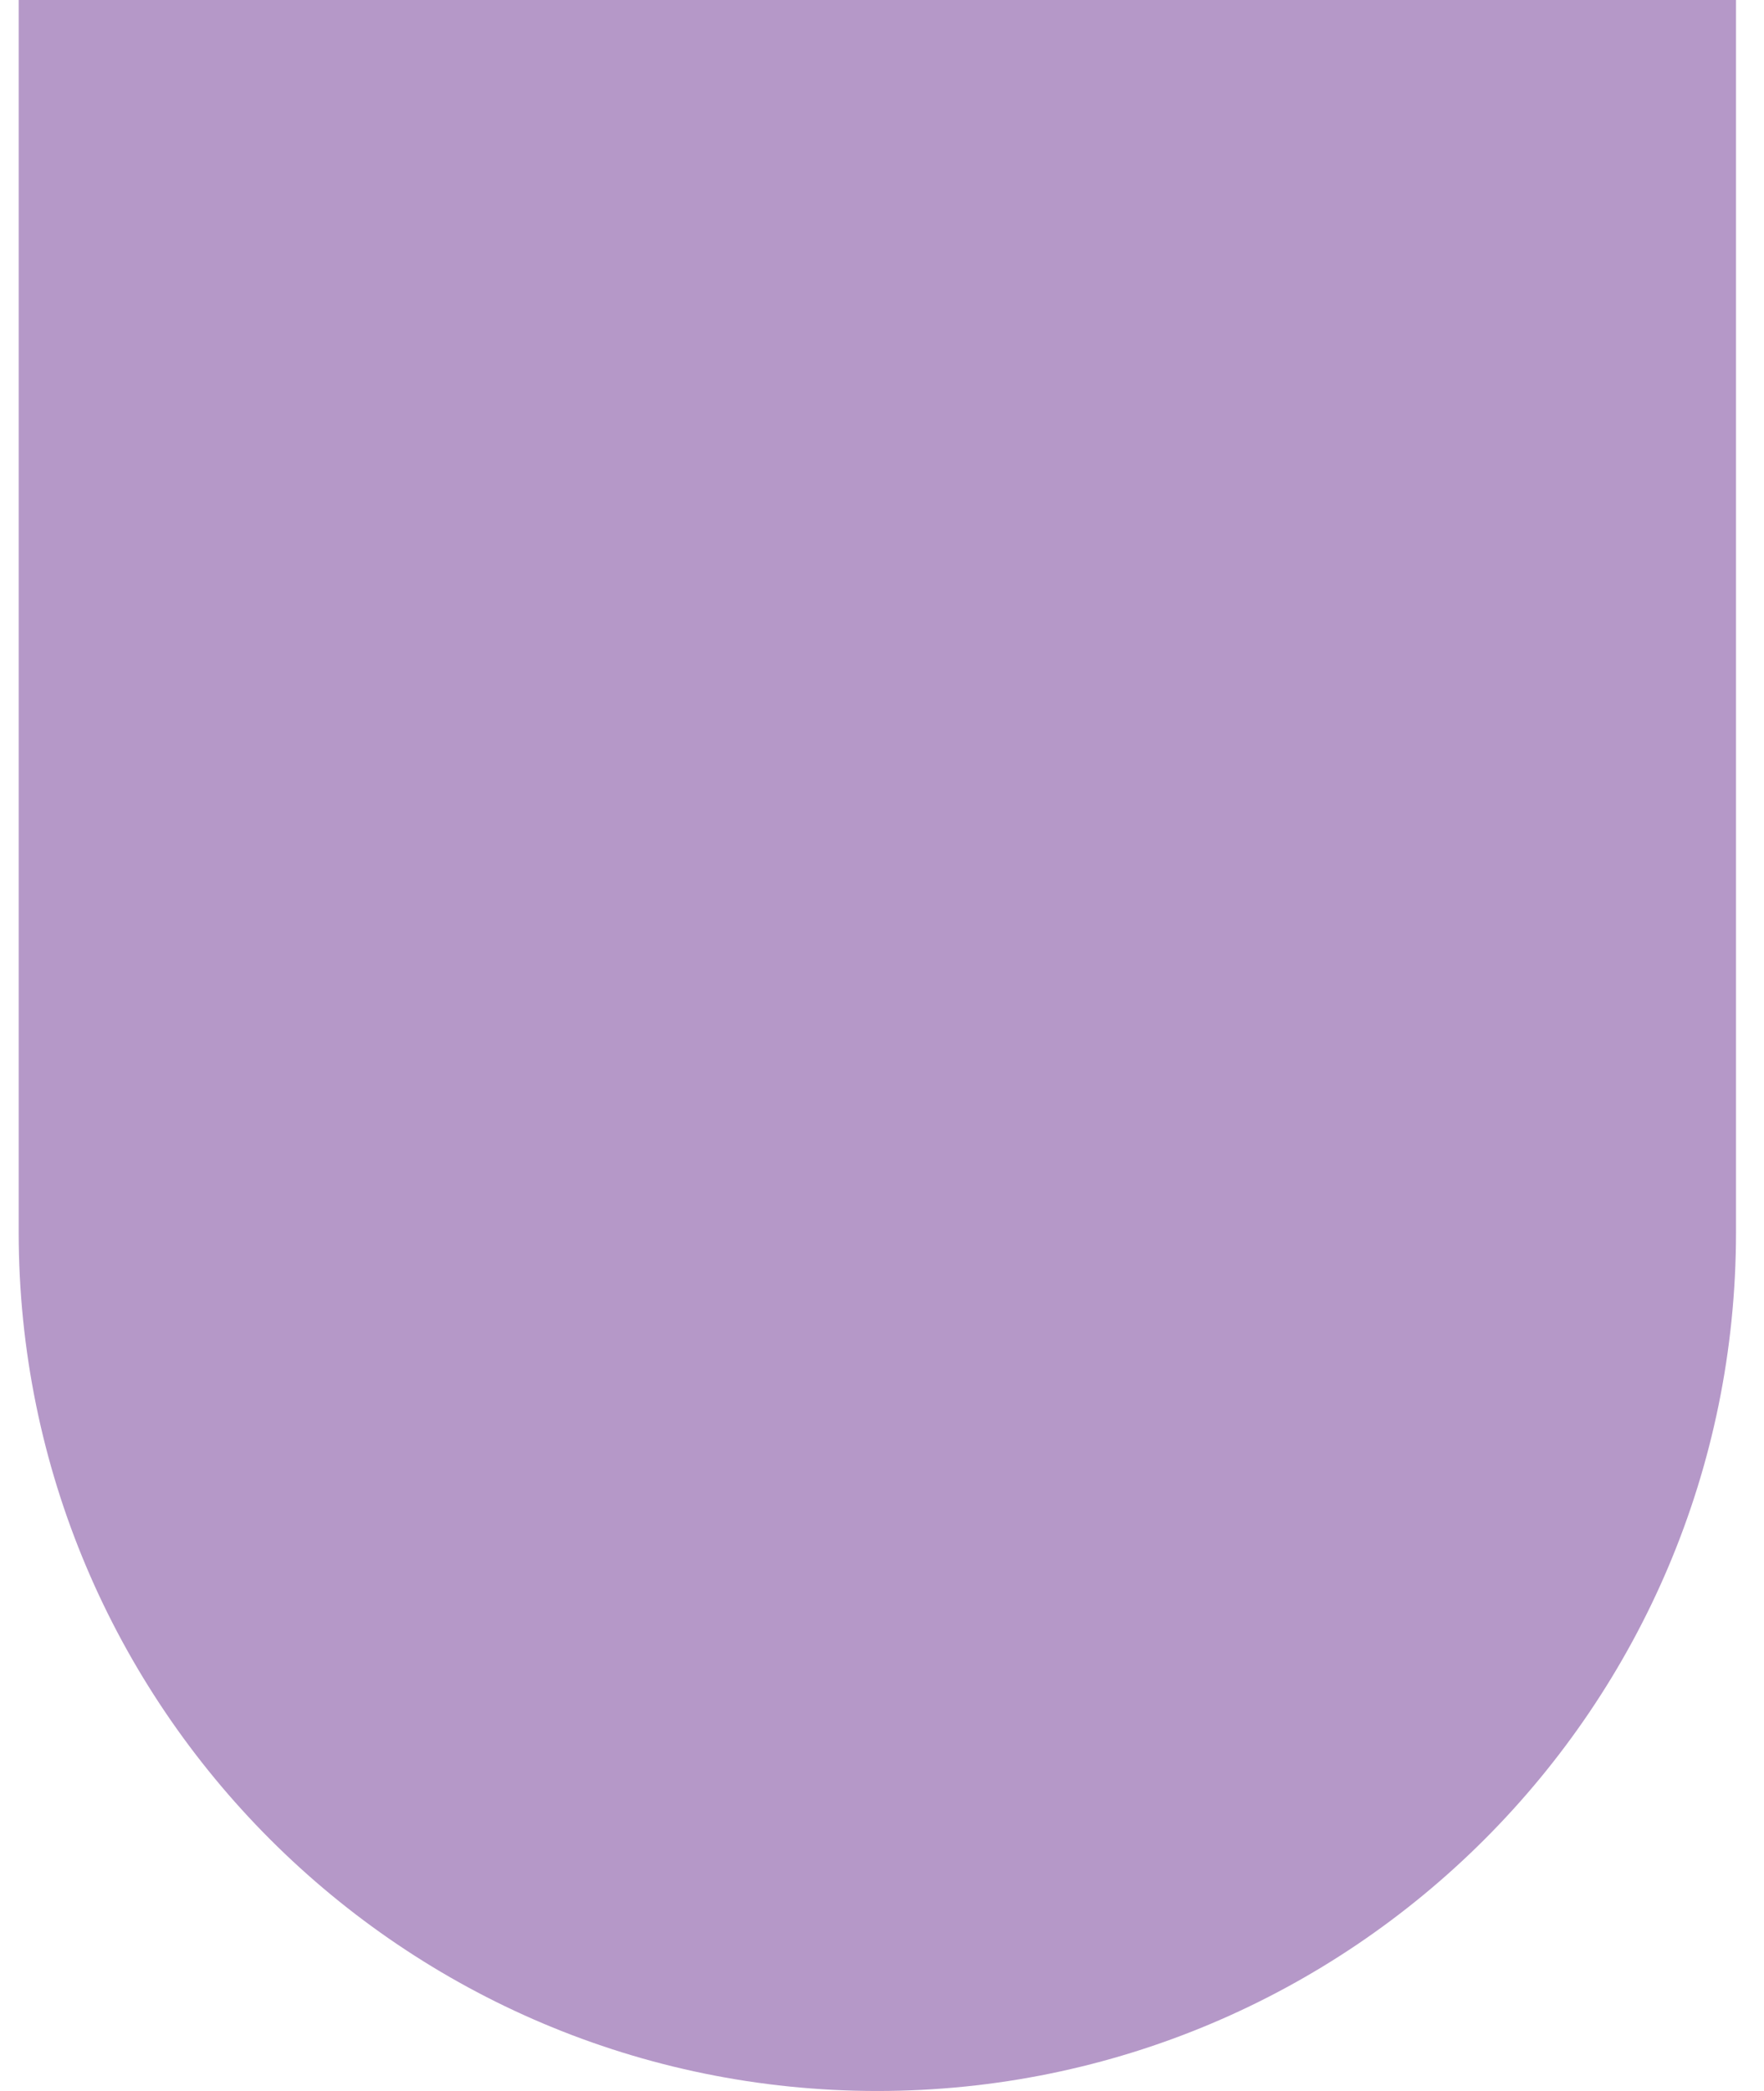 <svg width="54" height="64" viewBox="0 0 54 64" fill="none" xmlns="http://www.w3.org/2000/svg">
<path d="M0.572 0H53.143V37.714C53.143 52.231 41.374 64 26.857 64C12.34 64 0.572 52.231 0.572 37.714V0Z" fill="#B598C8"/>
</svg>
